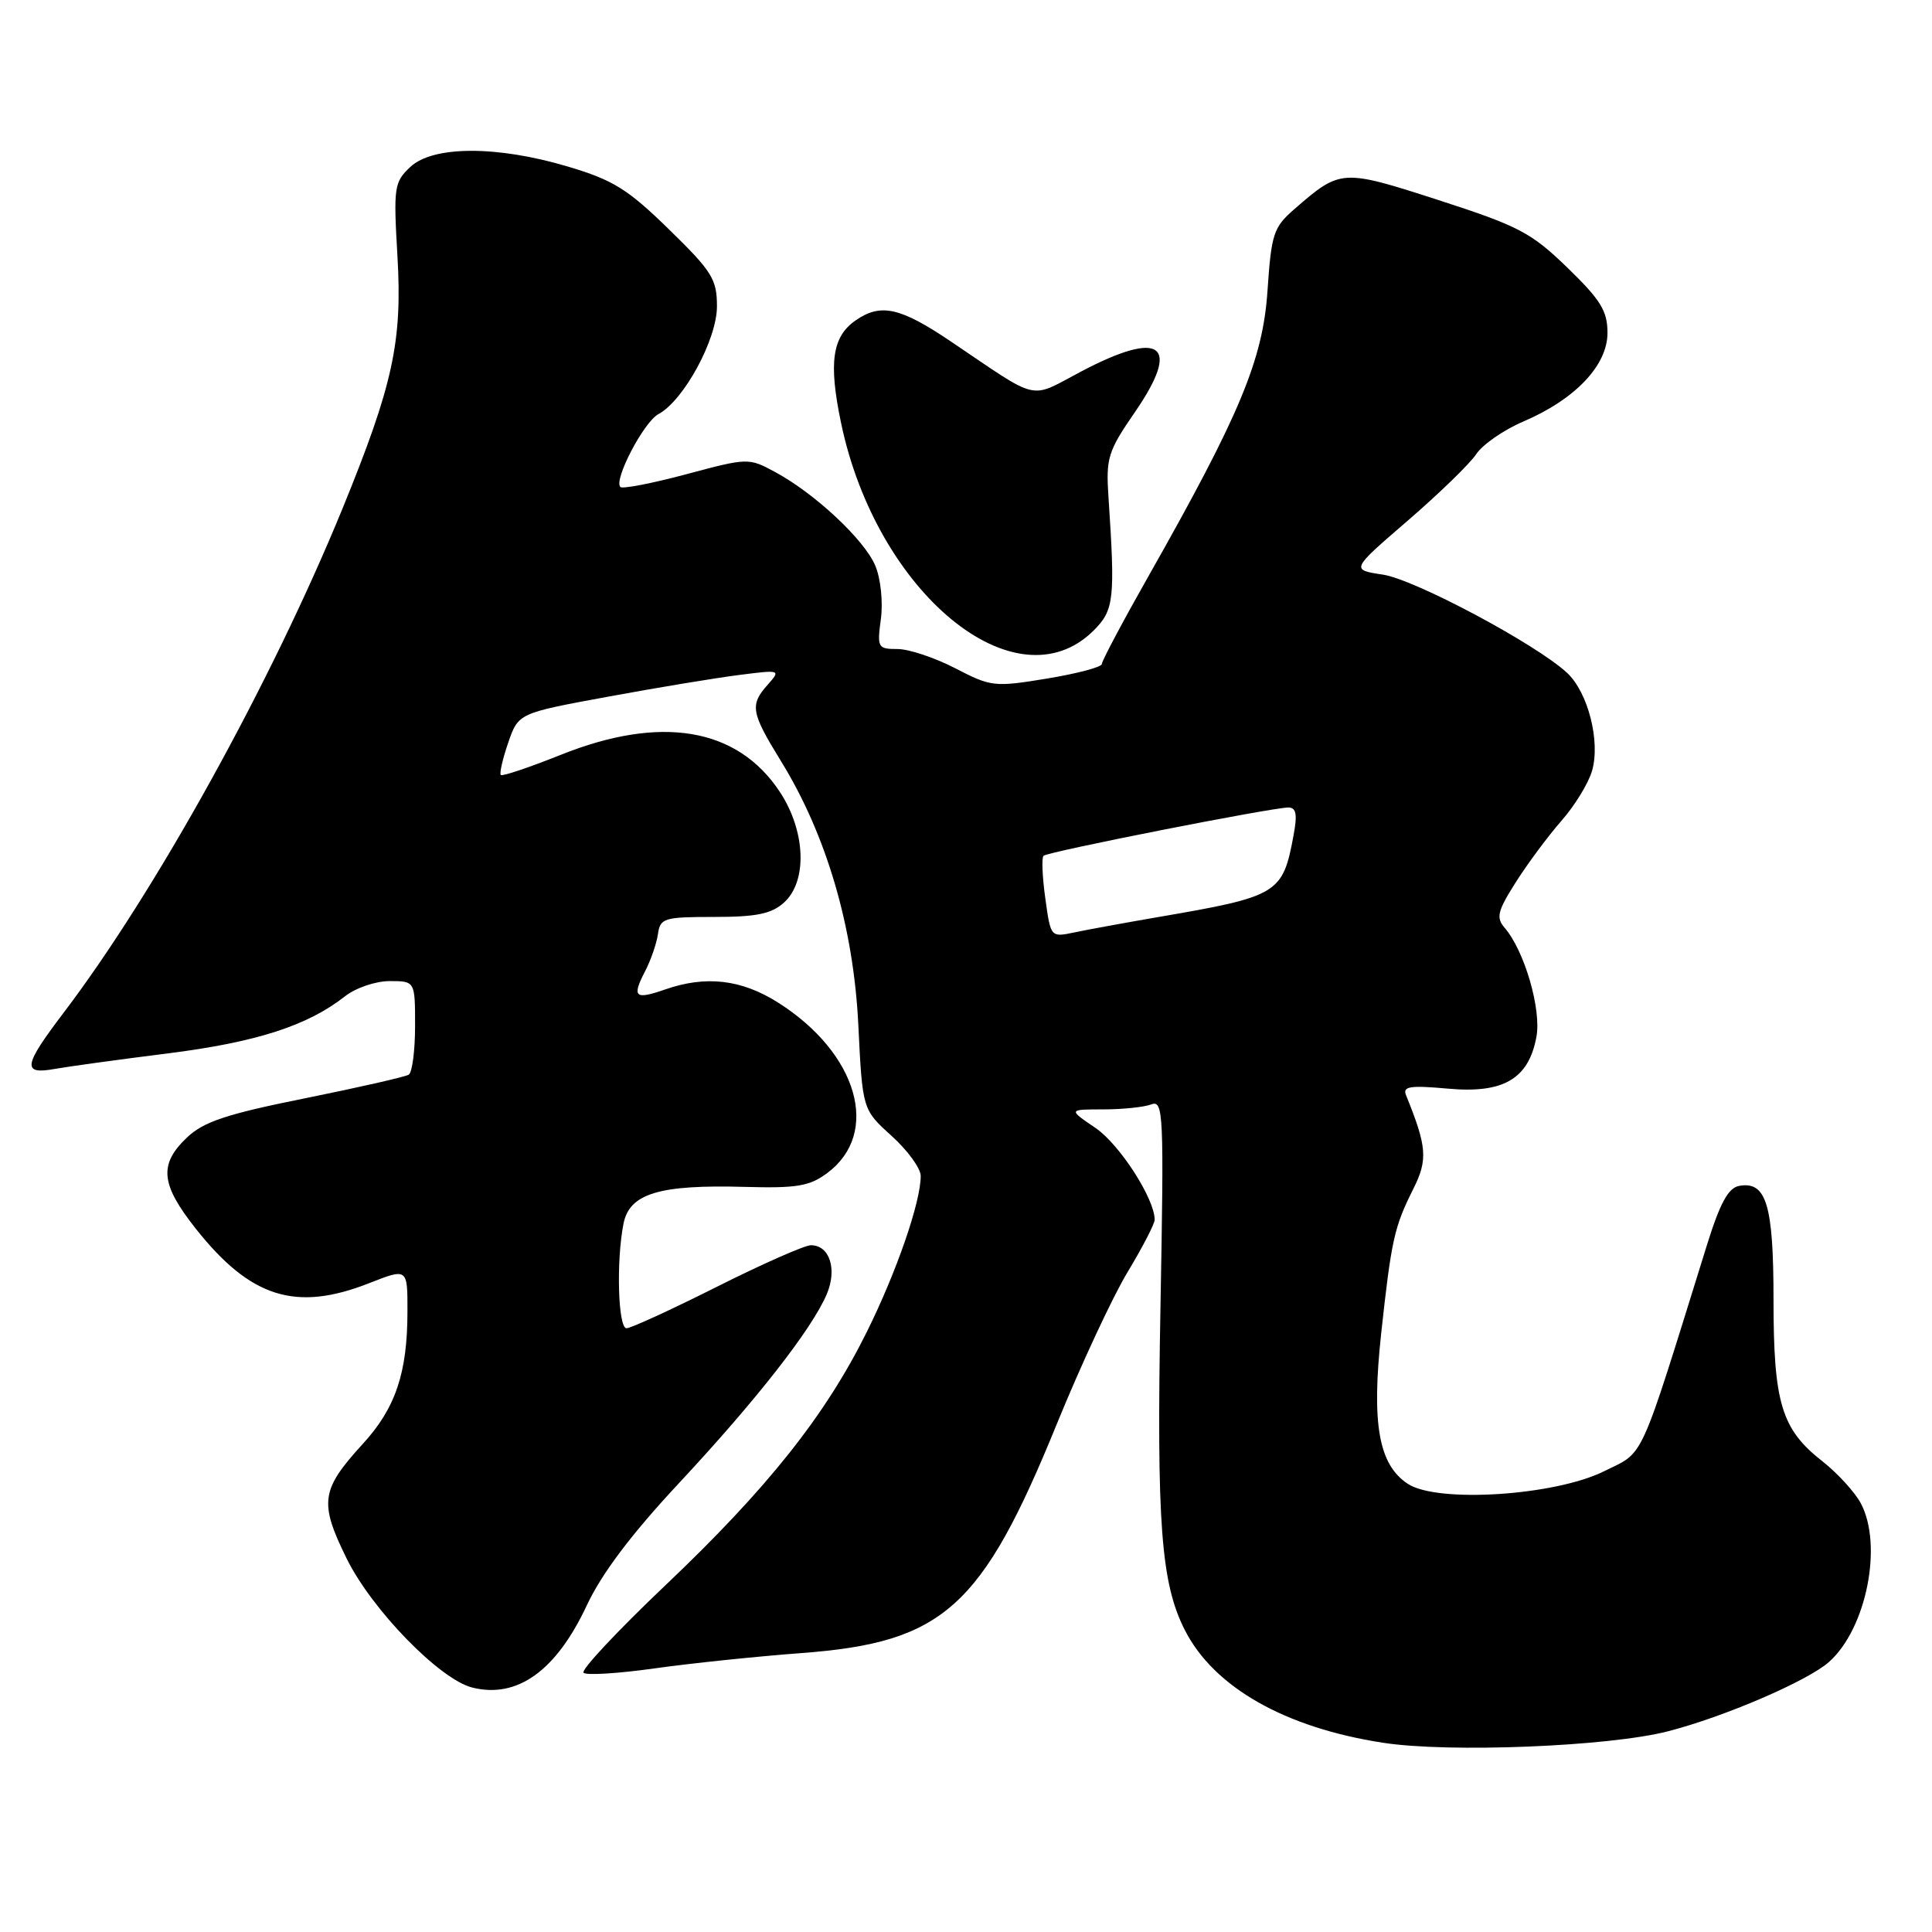 <?xml version="1.0" encoding="UTF-8" standalone="no"?>
<!DOCTYPE svg PUBLIC "-//W3C//DTD SVG 1.1//EN" "http://www.w3.org/Graphics/SVG/1.1/DTD/svg11.dtd" >
<svg xmlns="http://www.w3.org/2000/svg" xmlns:xlink="http://www.w3.org/1999/xlink" version="1.1" viewBox="0 0 256 256">
 <g >
 <path fill="currentColor"
d=" M 221.00 229.41 C 228.47 227.49 239.51 222.74 242.35 220.22 C 247.30 215.82 249.52 204.77 246.57 199.20 C 245.78 197.72 243.49 195.21 241.47 193.62 C 236.05 189.38 235.00 185.92 235.00 172.22 C 235.00 159.62 234.05 156.47 230.43 157.14 C 229.00 157.41 227.90 159.44 226.17 165.00 C 217.02 194.40 218.00 192.24 212.52 194.96 C 206.01 198.19 190.46 199.19 186.55 196.62 C 182.68 194.09 181.72 188.67 183.01 176.72 C 184.36 164.31 184.74 162.58 187.25 157.58 C 189.22 153.65 189.09 151.98 186.30 145.10 C 185.84 143.95 186.85 143.80 191.85 144.25 C 199.20 144.92 202.54 142.98 203.58 137.41 C 204.27 133.77 202.00 125.98 199.37 122.93 C 198.21 121.59 198.43 120.72 200.85 116.90 C 202.41 114.44 205.13 110.78 206.89 108.77 C 208.66 106.76 210.49 103.77 210.96 102.12 C 212.08 98.23 210.42 91.74 207.65 89.16 C 203.53 85.34 187.48 76.78 183.24 76.14 C 178.98 75.50 178.98 75.50 186.52 69.00 C 190.67 65.42 194.75 61.46 195.60 60.19 C 196.44 58.91 199.24 56.97 201.81 55.87 C 208.71 52.93 213.00 48.42 213.00 44.11 C 213.00 41.20 212.11 39.75 207.68 35.46 C 202.88 30.81 201.23 29.95 190.63 26.52 C 177.79 22.37 177.64 22.38 171.50 27.72 C 168.74 30.12 168.46 30.99 167.95 38.53 C 167.34 47.67 164.28 54.99 152.16 76.38 C 148.77 82.36 146.00 87.58 146.00 87.98 C 146.00 88.39 142.74 89.25 138.75 89.91 C 131.77 91.06 131.32 91.01 126.58 88.55 C 123.87 87.15 120.43 86.00 118.93 86.00 C 116.31 86.00 116.21 85.82 116.72 82.02 C 117.02 79.80 116.70 76.68 115.99 74.98 C 114.57 71.55 107.98 65.38 102.68 62.53 C 99.20 60.65 99.07 60.66 90.93 62.84 C 86.41 64.05 82.48 64.81 82.20 64.53 C 81.28 63.61 85.31 55.90 87.25 54.87 C 90.60 53.07 95.00 44.98 95.00 40.60 C 95.00 36.99 94.36 35.97 88.63 30.38 C 83.19 25.07 81.26 23.86 75.28 22.08 C 65.85 19.27 57.38 19.29 54.36 22.13 C 52.23 24.13 52.13 24.80 52.66 33.88 C 53.33 45.25 52.09 50.97 45.39 67.37 C 35.96 90.41 20.61 118.17 8.38 134.26 C 3.09 141.23 2.90 142.42 7.25 141.64 C 9.04 141.32 15.79 140.39 22.25 139.58 C 33.96 138.10 40.75 135.91 45.68 132.04 C 47.12 130.90 49.76 130.00 51.63 130.00 C 55.00 130.00 55.00 130.00 55.00 135.94 C 55.00 139.21 54.62 142.12 54.16 142.40 C 53.69 142.69 47.50 144.10 40.41 145.53 C 29.94 147.64 26.98 148.63 24.75 150.75 C 21.03 154.30 21.29 156.92 25.92 162.78 C 33.19 171.97 39.20 173.86 48.96 170.01 C 54.00 168.03 54.00 168.03 53.99 173.76 C 53.99 181.92 52.41 186.60 48.05 191.35 C 42.51 197.41 42.28 199.09 45.93 206.51 C 49.27 213.29 58.26 222.53 62.58 223.61 C 68.53 225.10 73.68 221.41 77.74 212.75 C 79.72 208.51 83.65 203.29 89.99 196.50 C 100.21 185.54 107.56 176.14 109.54 171.51 C 110.96 168.19 109.94 165.00 107.45 165.00 C 106.63 165.00 101.03 167.47 95.00 170.50 C 88.97 173.53 83.58 176.00 83.02 176.00 C 81.89 176.00 81.64 167.05 82.62 162.13 C 83.42 158.14 87.36 156.95 98.70 157.27 C 105.60 157.46 107.27 157.18 109.62 155.43 C 116.72 150.14 113.68 139.56 103.12 132.86 C 98.25 129.77 93.53 129.22 88.10 131.12 C 84.13 132.50 83.71 132.12 85.46 128.73 C 86.23 127.26 87.00 125.03 87.18 123.78 C 87.48 121.65 87.97 121.50 94.63 121.50 C 100.24 121.50 102.22 121.09 103.88 119.60 C 107.02 116.77 106.76 110.11 103.32 104.91 C 97.69 96.40 87.57 94.70 74.28 100.03 C 70.12 101.69 66.56 102.89 66.36 102.69 C 66.16 102.49 66.60 100.56 67.34 98.41 C 68.69 94.50 68.69 94.50 80.59 92.31 C 87.14 91.10 94.97 89.81 98.00 89.43 C 103.41 88.74 103.47 88.76 101.75 90.70 C 99.33 93.40 99.50 94.39 103.48 100.85 C 109.51 110.62 113.09 122.83 113.73 135.76 C 114.28 147.02 114.28 147.02 118.14 150.51 C 120.26 152.43 122.00 154.81 122.00 155.82 C 122.00 159.29 118.80 168.54 114.85 176.50 C 109.35 187.59 101.68 197.23 88.18 210.05 C 81.84 216.07 76.95 221.29 77.32 221.65 C 77.68 222.01 81.92 221.75 86.74 221.07 C 91.56 220.39 100.32 219.48 106.21 219.04 C 125.01 217.63 130.10 213.06 140.02 188.72 C 143.21 180.90 147.43 171.83 149.41 168.56 C 151.38 165.29 153.00 162.17 153.00 161.62 C 153.00 158.84 148.35 151.63 145.16 149.46 C 141.54 147.00 141.54 147.00 146.19 147.00 C 148.74 147.00 151.61 146.70 152.55 146.34 C 154.16 145.73 154.24 147.48 153.77 173.09 C 153.24 201.89 153.84 209.81 157.01 216.02 C 160.87 223.58 170.26 228.92 183.23 230.92 C 191.97 232.28 213.16 231.43 221.00 229.41 Z  M 144.94 83.52 C 147.62 80.83 147.78 79.40 146.88 65.88 C 146.53 60.70 146.80 59.81 150.36 54.64 C 156.57 45.63 153.93 43.61 143.27 49.22 C 136.24 52.92 137.96 53.32 126.00 45.25 C 119.25 40.70 116.68 40.14 113.34 42.48 C 110.27 44.63 109.78 48.08 111.44 56.02 C 116.14 78.59 134.66 93.79 144.94 83.52 Z  M 138.51 119.04 C 138.11 116.20 138.01 113.66 138.27 113.40 C 138.80 112.86 168.55 107.00 170.71 107.00 C 171.76 107.00 171.93 107.89 171.39 110.75 C 169.97 118.43 169.36 118.79 153.50 121.51 C 149.10 122.27 144.09 123.18 142.36 123.55 C 139.22 124.21 139.22 124.21 138.51 119.04 Z "/>
</g>
</svg>